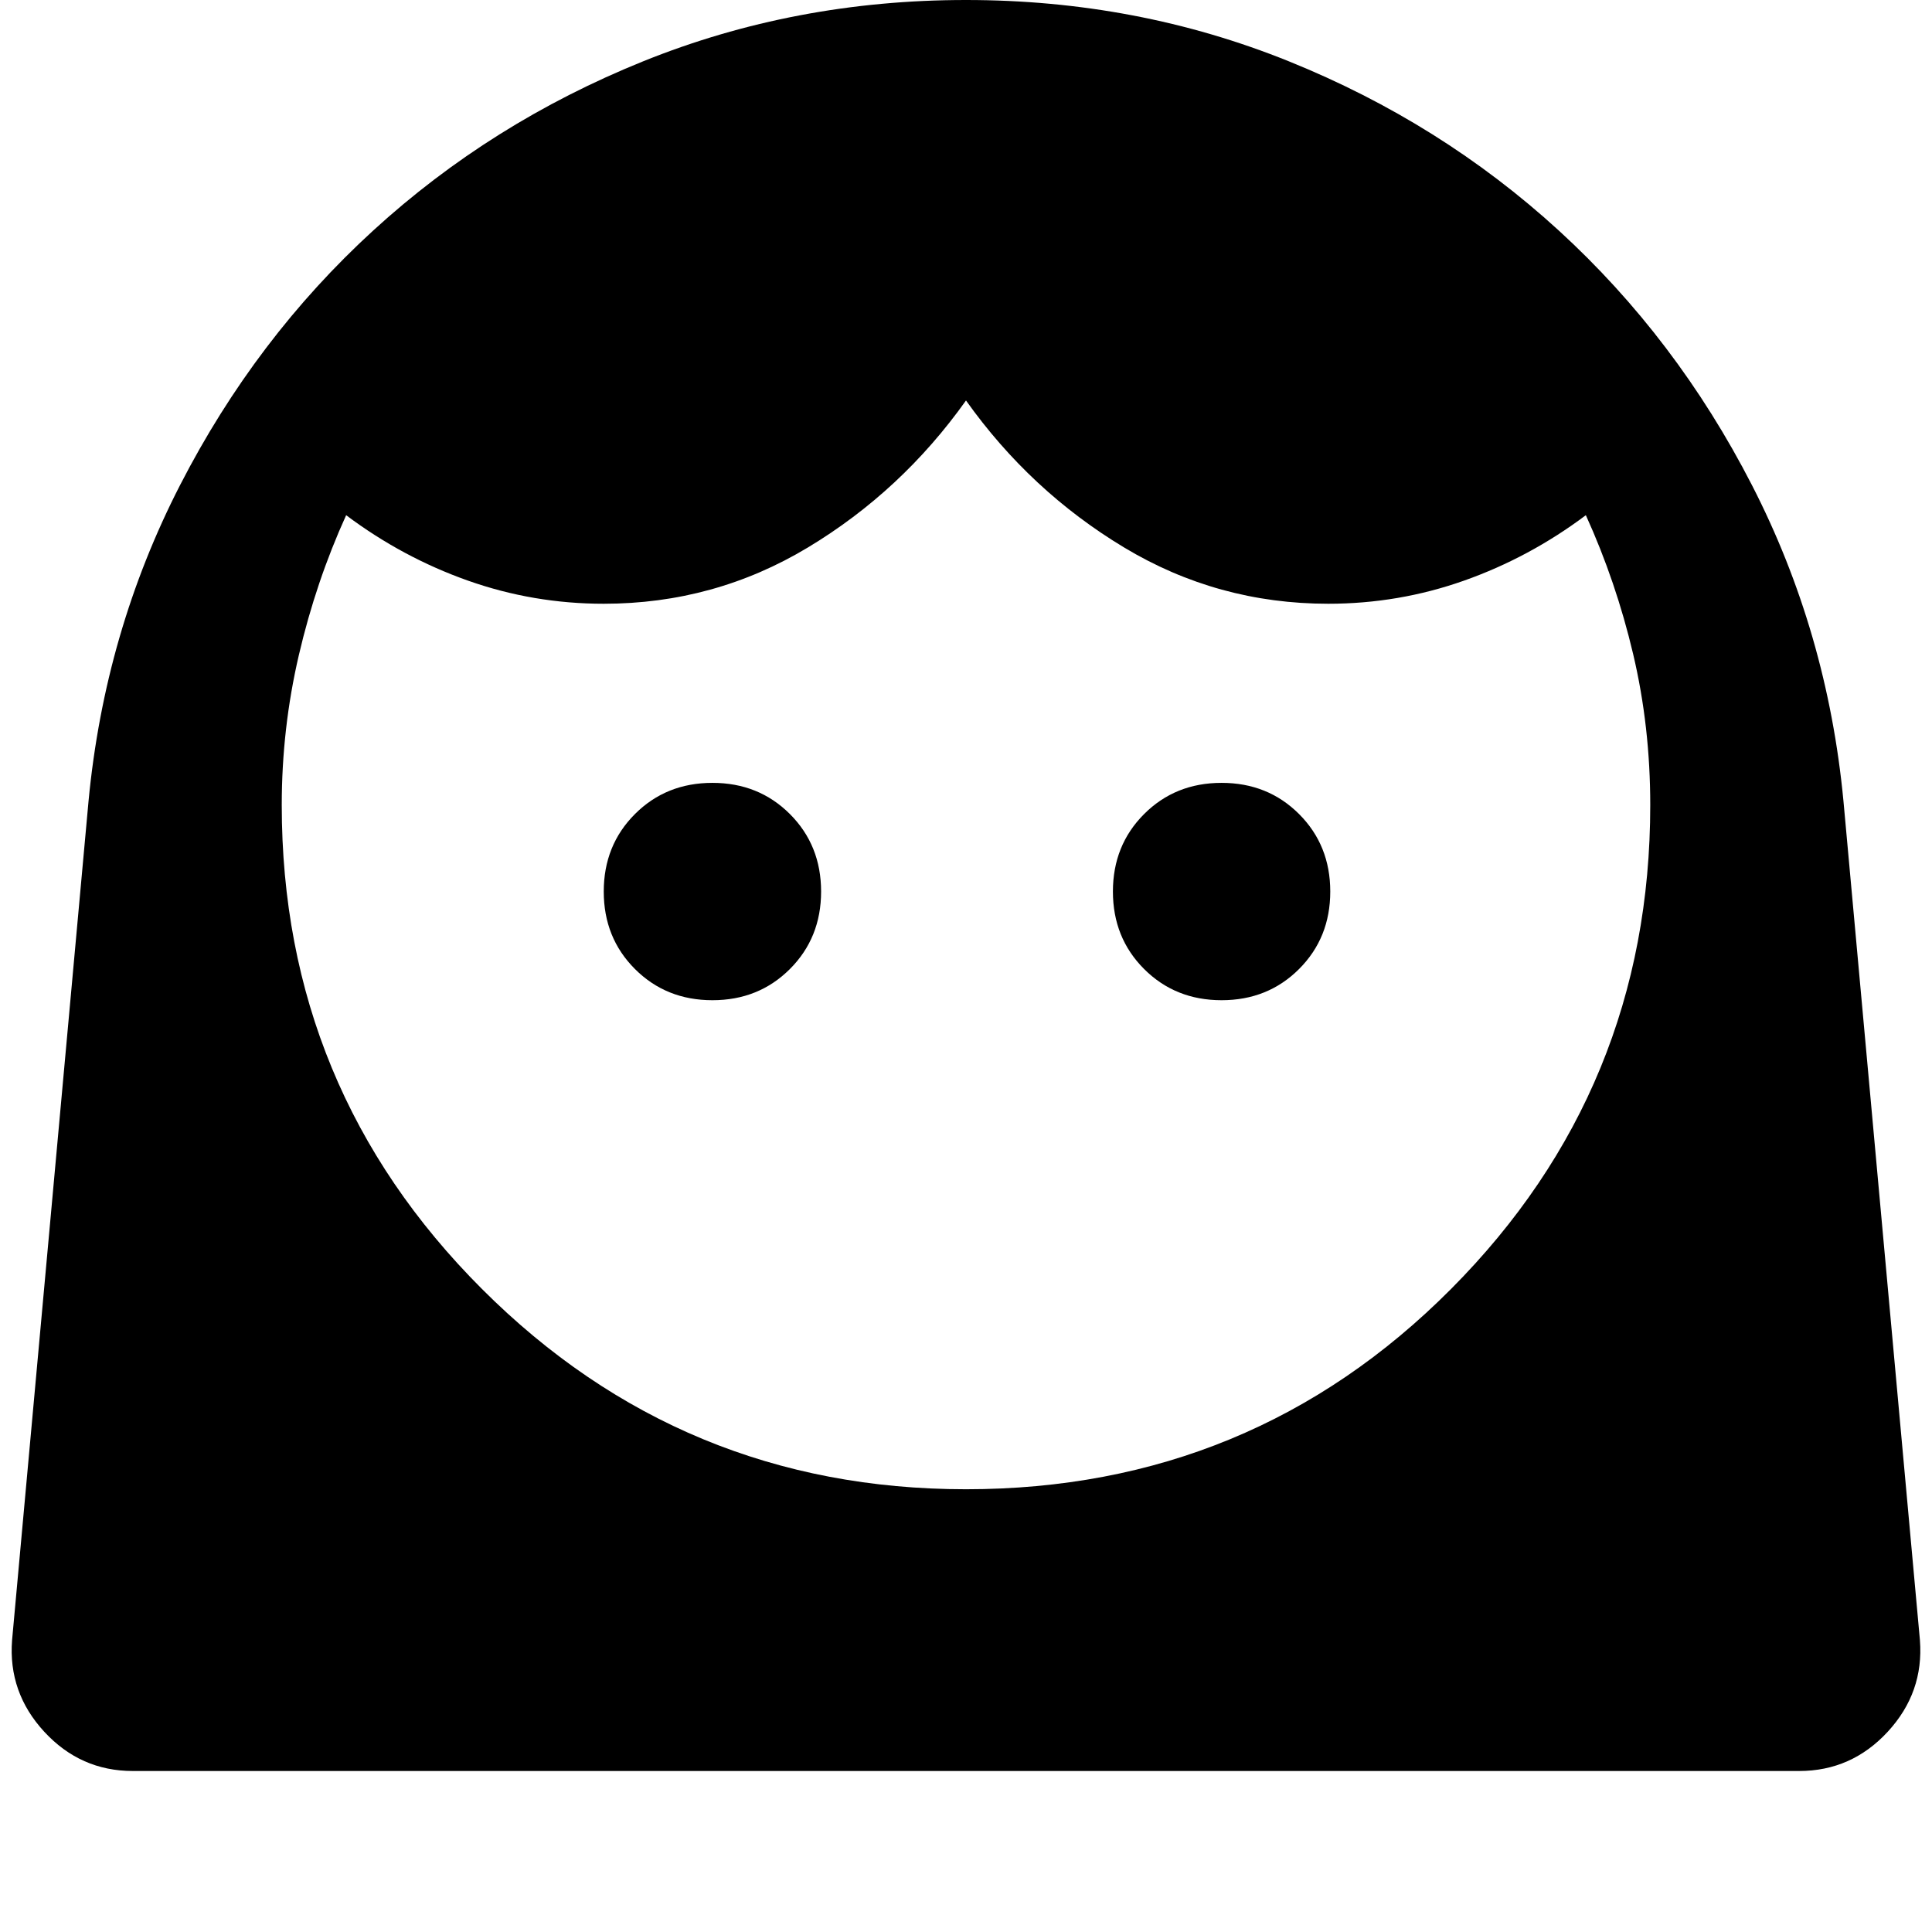 <svg viewBox="0 0 48 48" xmlns="http://www.w3.org/2000/svg" height="1.5em" width="1.5em"><path fill="currentColor" d="M24 37q7.1 0 12.05-4.975Q41 27.05 41 20q0-1.95-.425-3.75T39.4 12.8q-1.4 1.05-3.025 1.625T33 15q-2.75 0-5.075-1.4T24 9.95q-1.6 2.25-3.925 3.65Q17.75 15 15 15q-1.75 0-3.375-.575T8.6 12.8q-.75 1.65-1.175 3.475Q7 18.1 7 20q0 7.05 4.975 12.025Q16.95 37 24 37Zm-6.3-12.15q1.15 0 1.925-.775.775-.775.775-1.925t-.775-1.925q-.775-.775-1.925-.775t-1.925.775Q15 21 15 22.15t.775 1.925q.775.775 1.925.775Zm12.65 0q1.15 0 1.925-.775.775-.775.775-1.925t-.775-1.925q-.775-.775-1.925-.775t-1.925.775q-.775.775-.775 1.925t.775 1.925q.775.775 1.925.775ZM3.3 44q-1.3 0-2.2-.975-.9-.975-.8-2.275L2.2 19.9q.4-4.2 2.275-7.85 1.875-3.65 4.8-6.325 2.925-2.675 6.7-4.2Q19.75 0 24 0t8.025 1.525q3.775 1.525 6.7 4.2 2.925 2.675 4.8 6.325Q45.4 15.7 45.8 19.9l1.9 20.85q.1 1.3-.8 2.275Q46 44 44.7 44Z"/></svg>